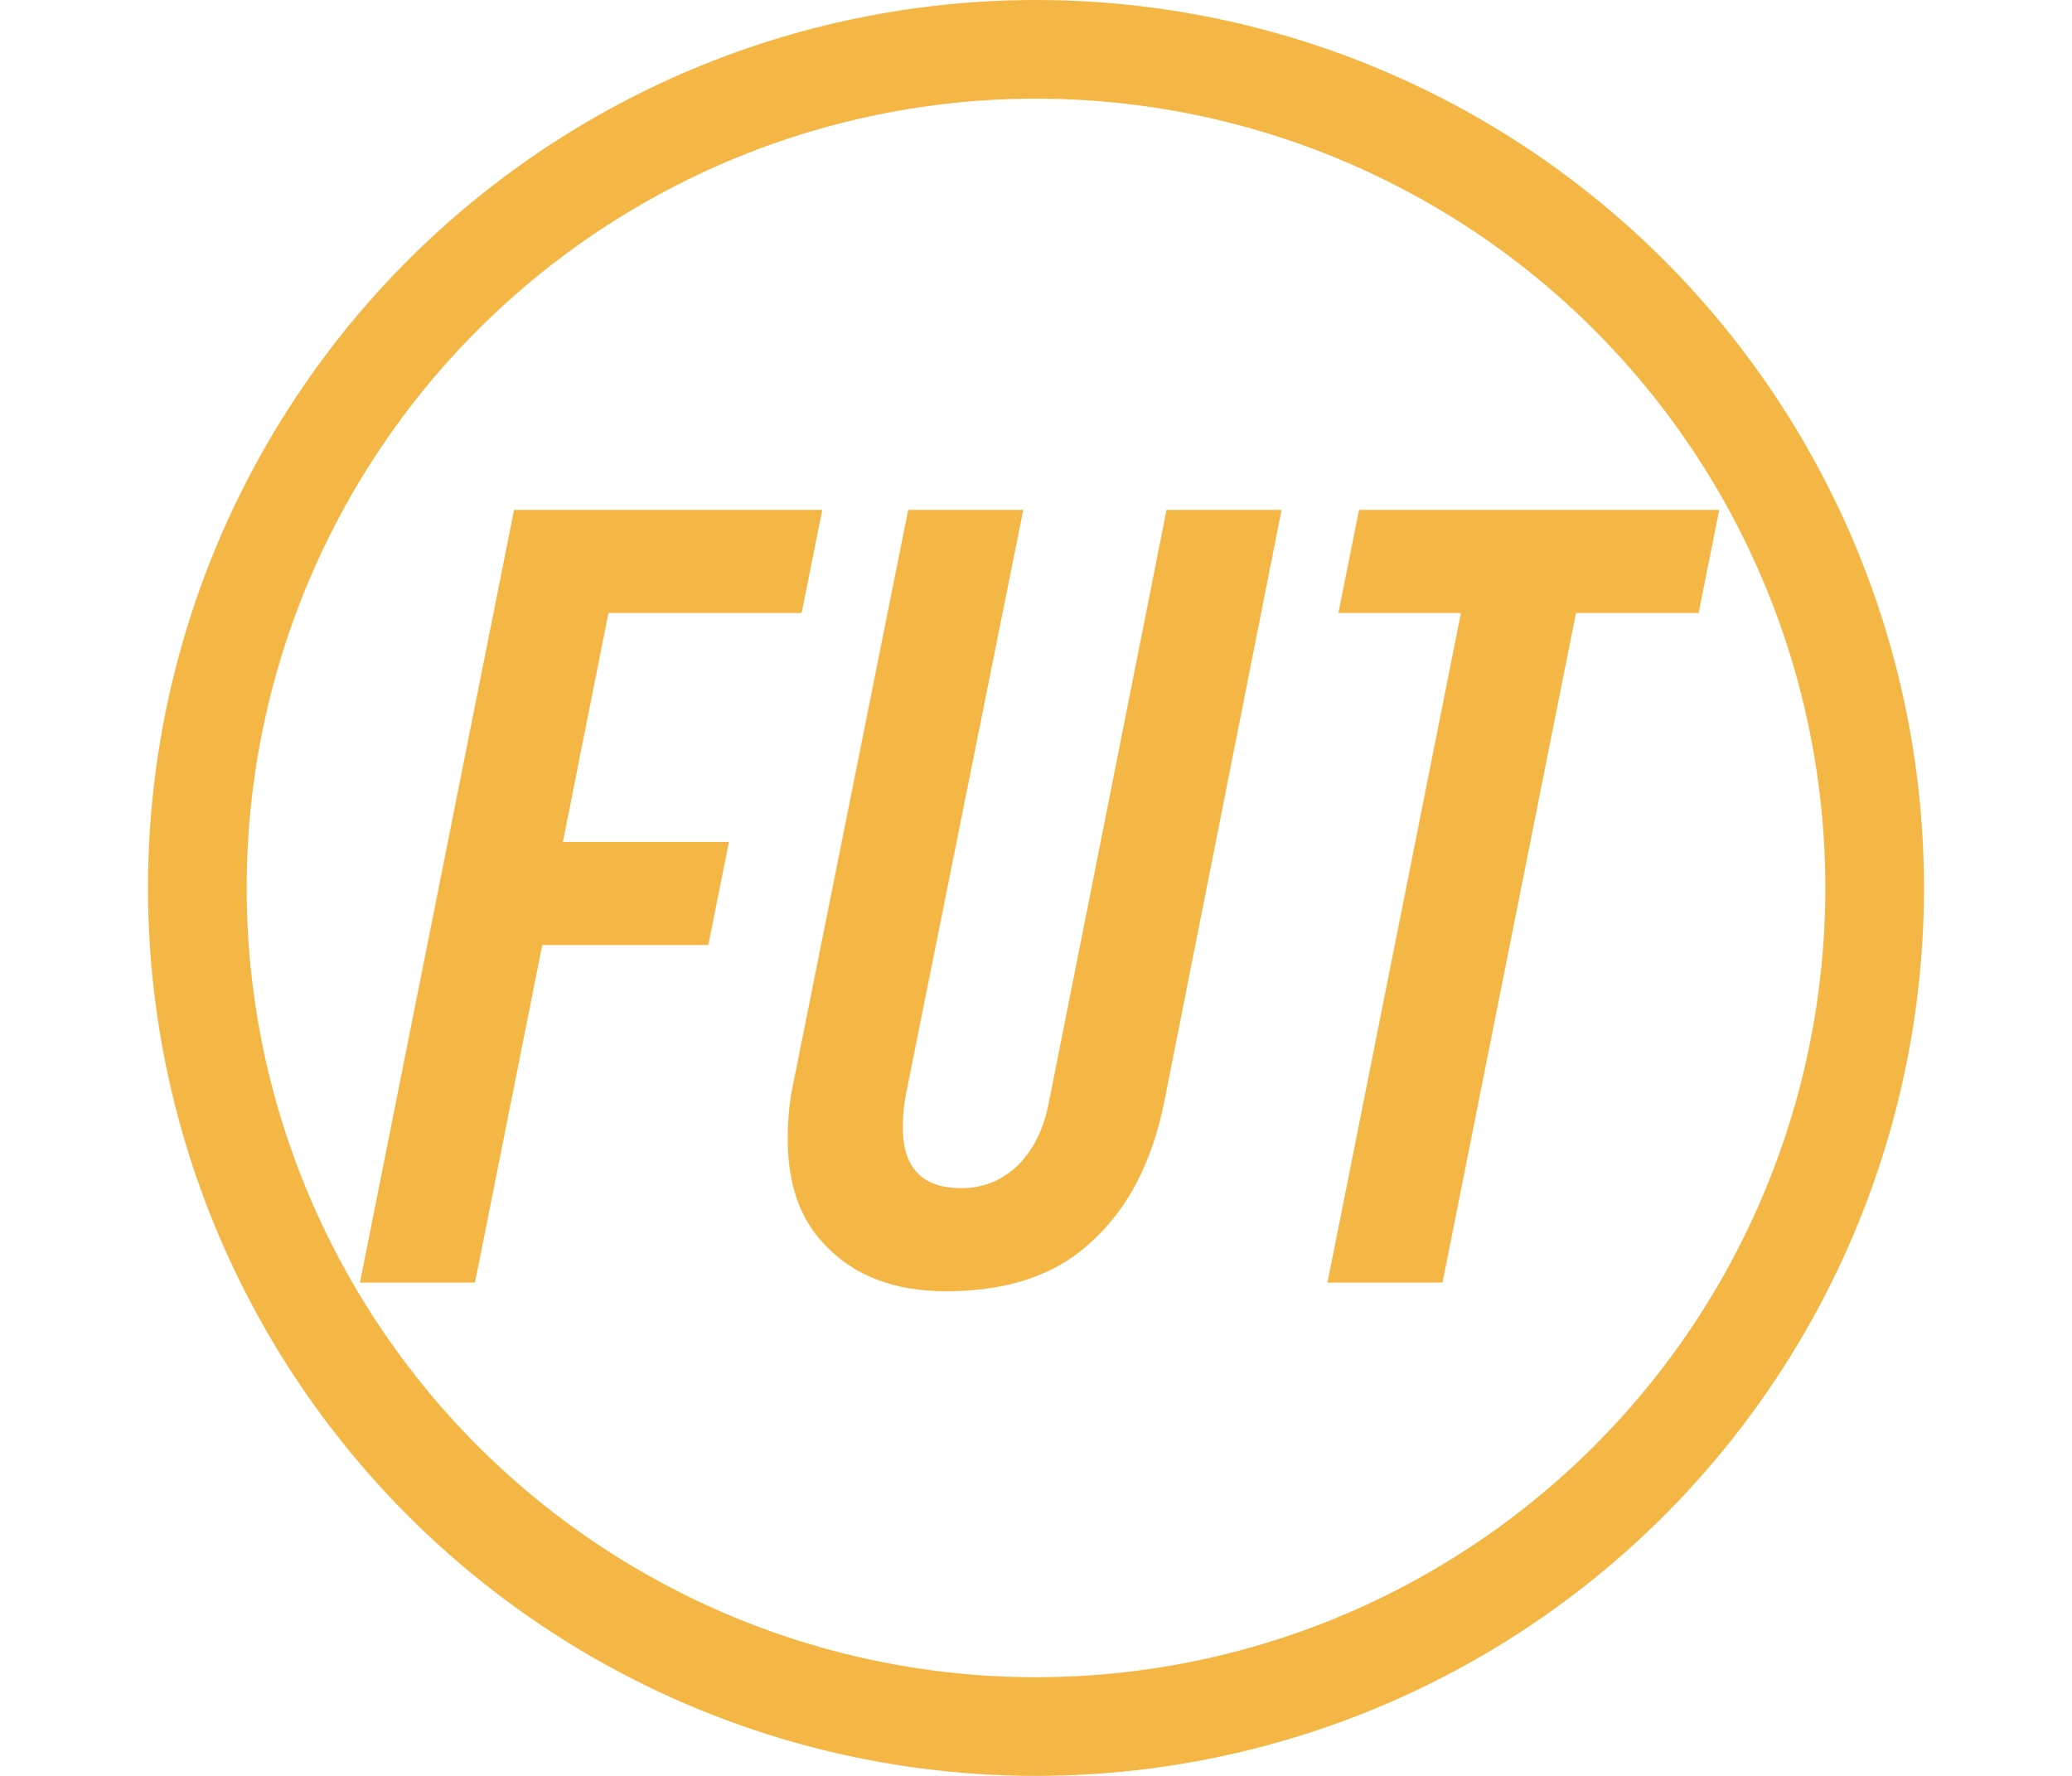 <svg width="21" height="18" viewBox="0 0 21 18" fill="none" xmlns="http://www.w3.org/2000/svg">
<circle cx="10.5" cy="9" r="8.5" stroke="#F4B746"/>
<path d="M3.648 13L5.21 5.168H8.334L8.125 6.213H6.167L5.705 8.534H7.388L7.179 9.579H5.496L4.814 13H3.648ZM8.039 10.987L9.205 5.168H10.371L9.183 11.086C9.161 11.196 9.15 11.31 9.15 11.427C9.15 11.838 9.348 12.043 9.744 12.043C9.964 12.043 10.155 11.966 10.316 11.812C10.478 11.651 10.584 11.431 10.635 11.152L11.823 5.168H12.989L11.801 11.163C11.677 11.786 11.424 12.267 11.042 12.604C10.69 12.927 10.206 13.088 9.59 13.088C9.062 13.088 8.652 12.93 8.358 12.615C8.109 12.358 7.984 12.003 7.984 11.548C7.984 11.335 8.003 11.148 8.039 10.987ZM13.454 13L14.807 6.213H13.565L13.774 5.168H17.425L17.216 6.213H15.973L14.62 13H13.454Z" fill="#F4B746"/>
</svg>
